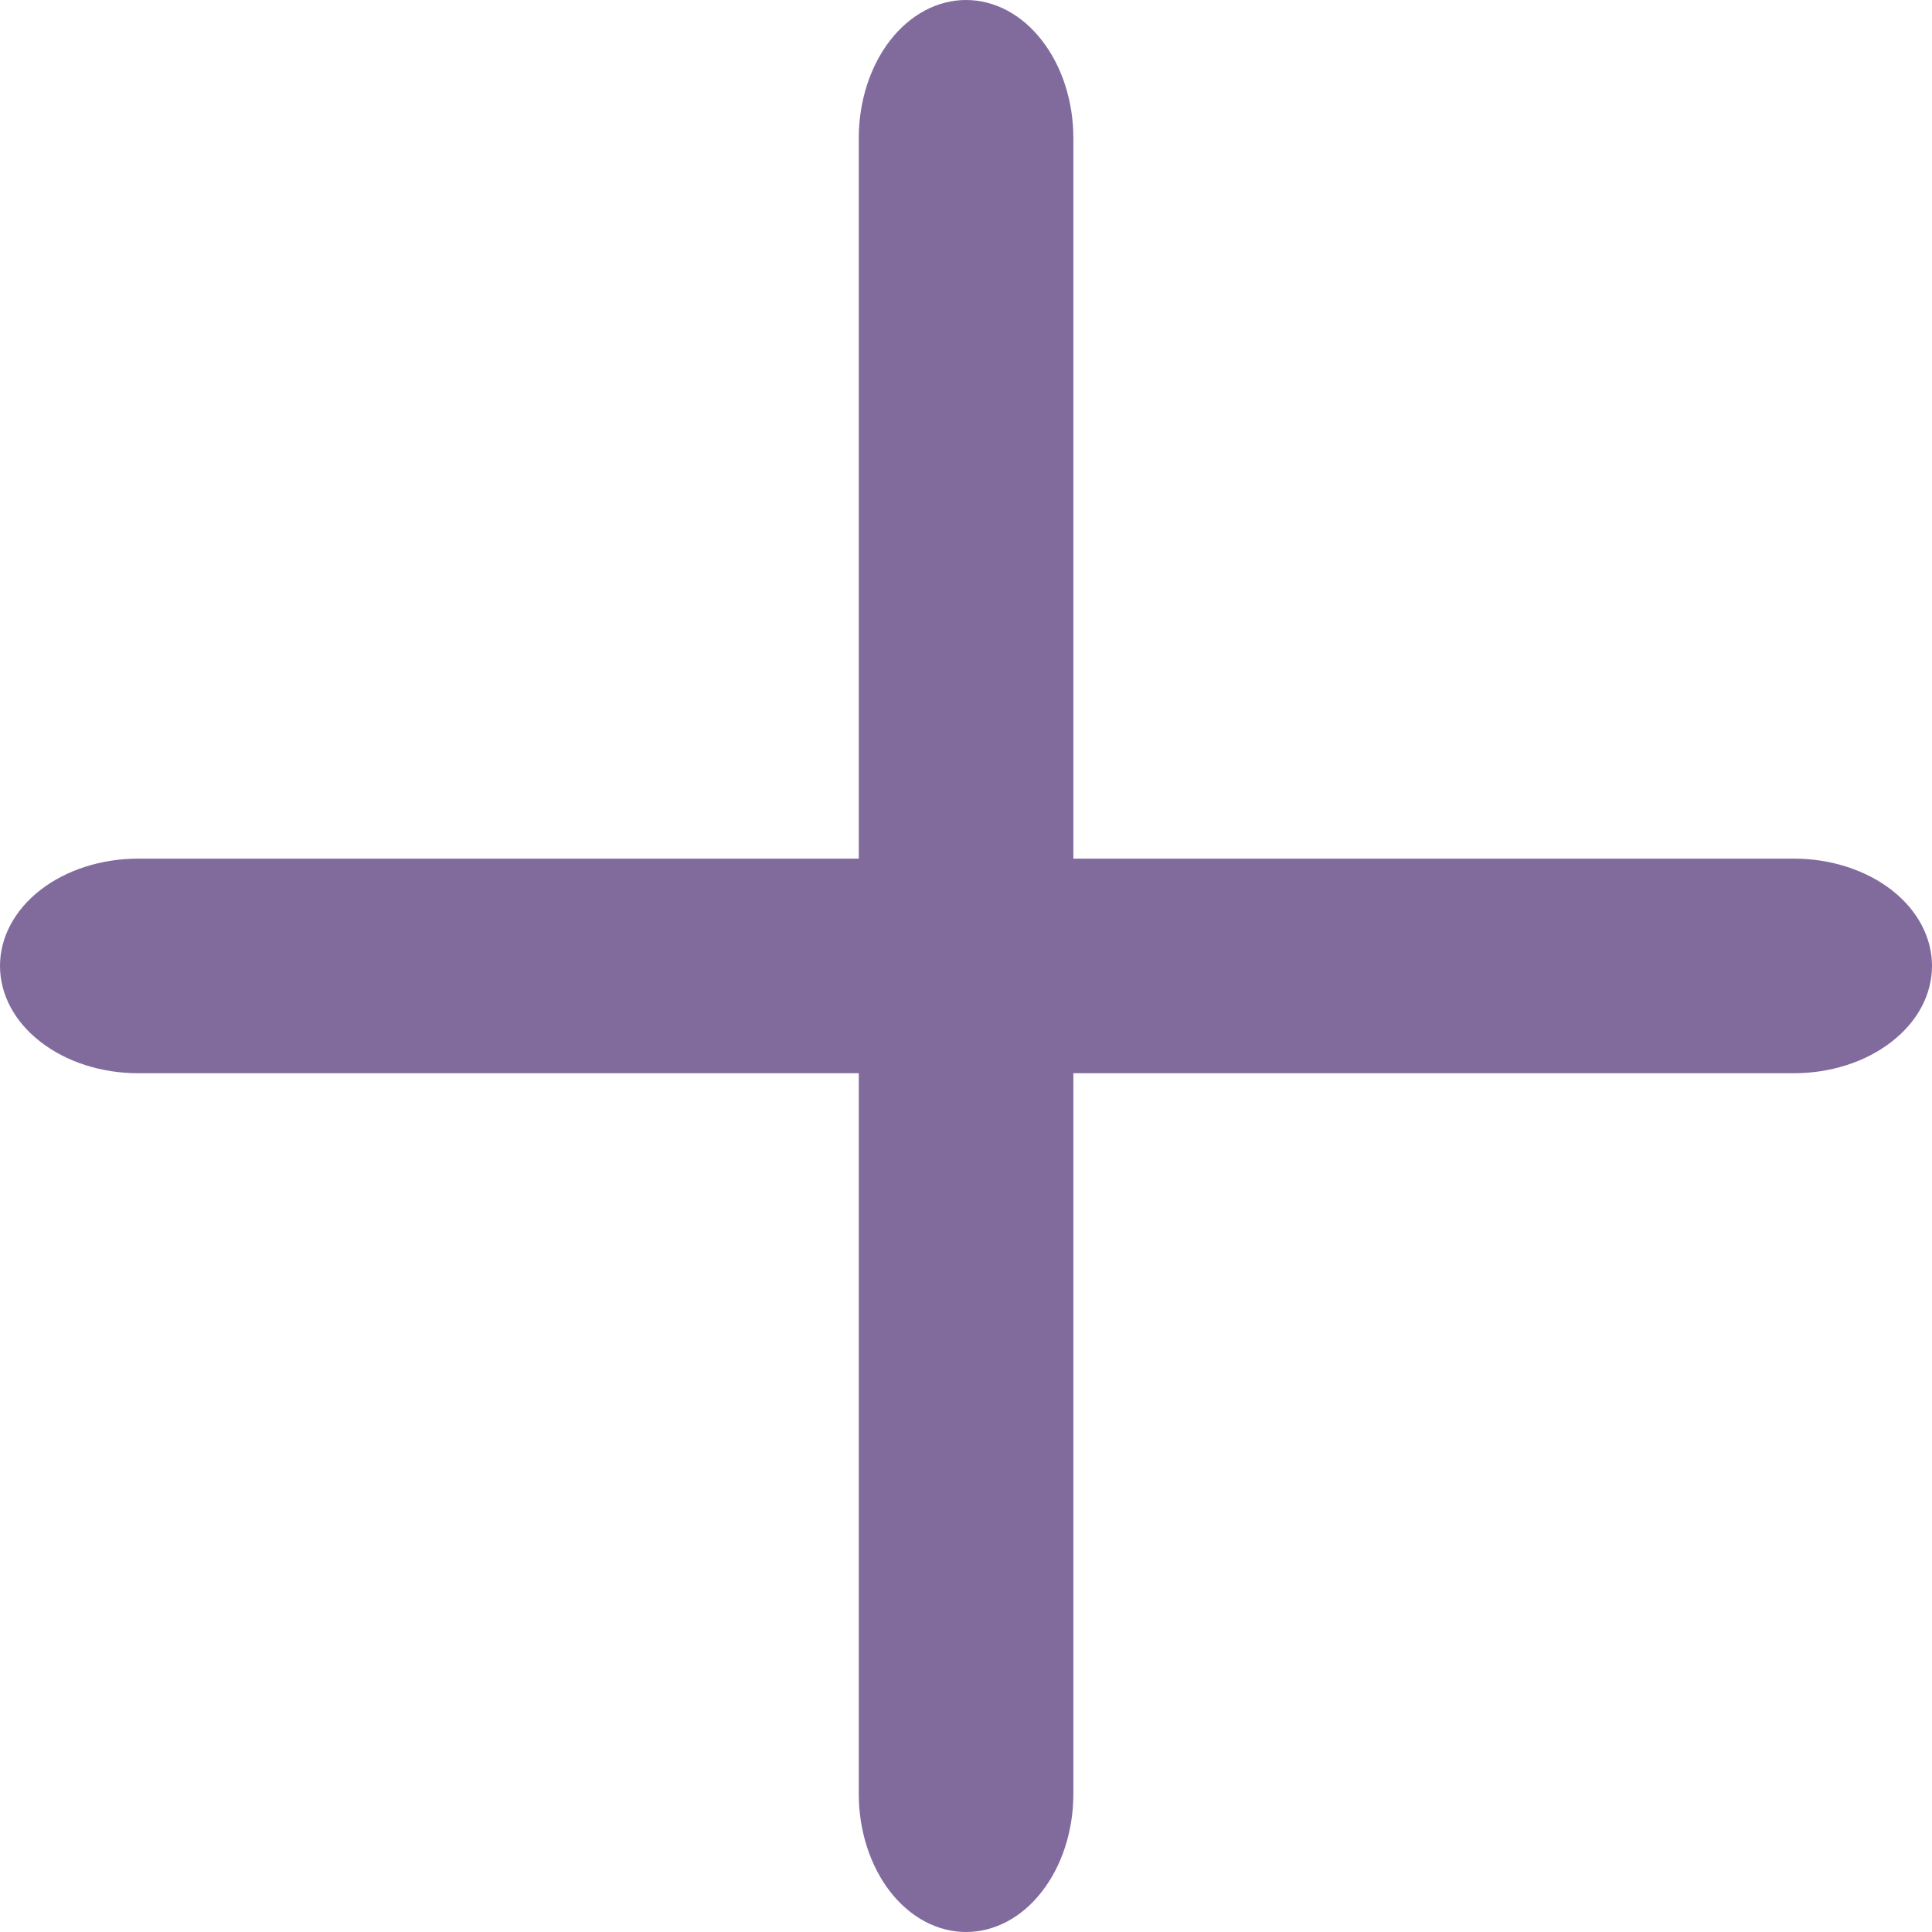 <svg width="14" height="14" viewBox="0 0 14 14" fill="none" xmlns="http://www.w3.org/2000/svg">
<path d="M13 7.777H1C0.735 7.777 0.48 7.695 0.293 7.549C0.105 7.404 0 7.206 0 6.999C0 6.793 0.105 6.595 0.293 6.449C0.48 6.304 0.735 6.222 1 6.222H13C13.265 6.222 13.52 6.304 13.707 6.449C13.895 6.595 14 6.793 14 6.999C14 7.206 13.895 7.404 13.707 7.549C13.52 7.695 13.265 7.777 13 7.777Z" fill="#816B9D"/>
<path d="M7.778 1L7.778 13C7.778 13.265 7.696 13.52 7.55 13.707C7.405 13.895 7.207 14 7 14C6.794 14 6.596 13.895 6.45 13.707C6.305 13.52 6.223 13.265 6.223 13L6.223 1C6.223 0.735 6.305 0.48 6.45 0.293C6.596 0.105 6.794 4.51856e-07 7 4.42839e-07C7.207 4.33823e-07 7.405 0.105 7.55 0.293C7.696 0.48 7.778 0.735 7.778 1Z" fill="#816B9D"/>
</svg>
